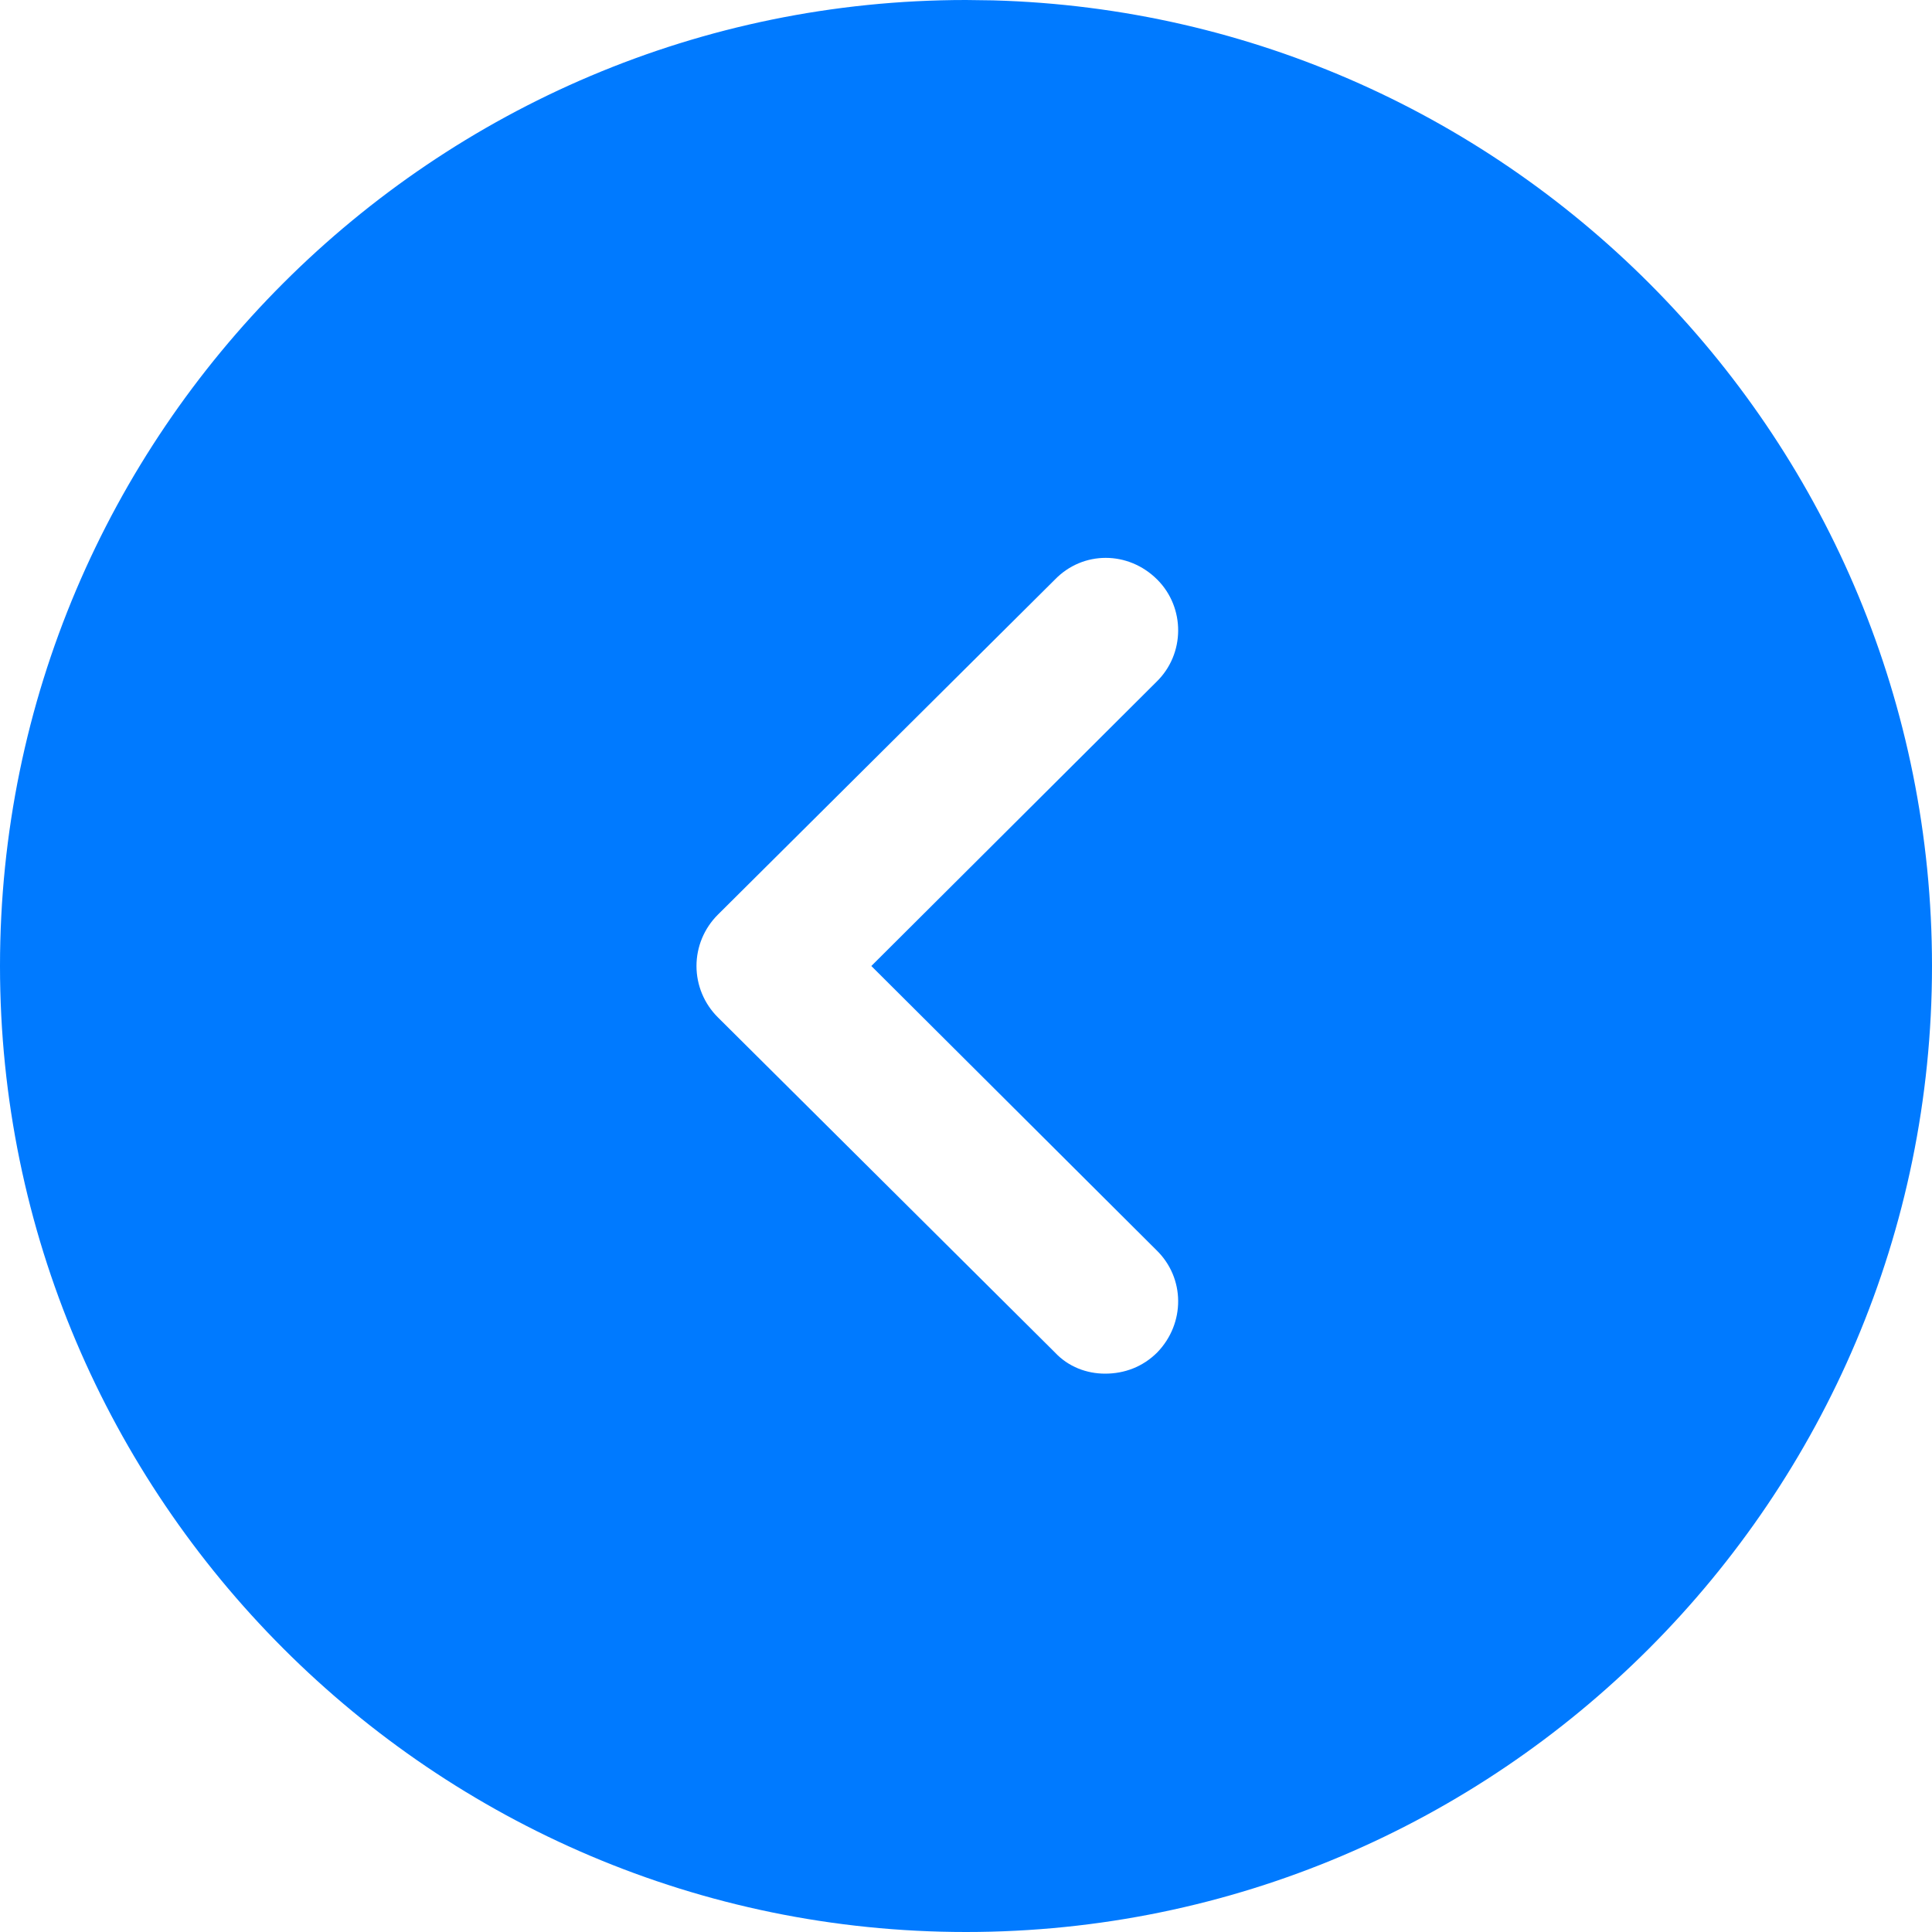 <svg width="16" height="16" viewBox="0 0 16 16" fill="none" xmlns="http://www.w3.org/2000/svg">
<path d="M8 0L8.224 0.003C12.537 0.122 16 3.659 16 8C16 12.408 12.416 16 8 16C3.592 16 0 12.408 0 8C0 3.584 3.592 0 8 0ZM9.584 4.8C9.344 4.56 8.968 4.56 8.736 4.8L5.944 7.576C5.832 7.688 5.768 7.84 5.768 8C5.768 8.16 5.832 8.312 5.944 8.424L8.736 11.2C8.848 11.32 9 11.376 9.152 11.376C9.312 11.376 9.464 11.32 9.584 11.2C9.816 10.96 9.816 10.584 9.576 10.352L7.216 8L9.576 5.648C9.816 5.416 9.816 5.032 9.584 4.8Z" fill="#007AFF"/>
</svg>
